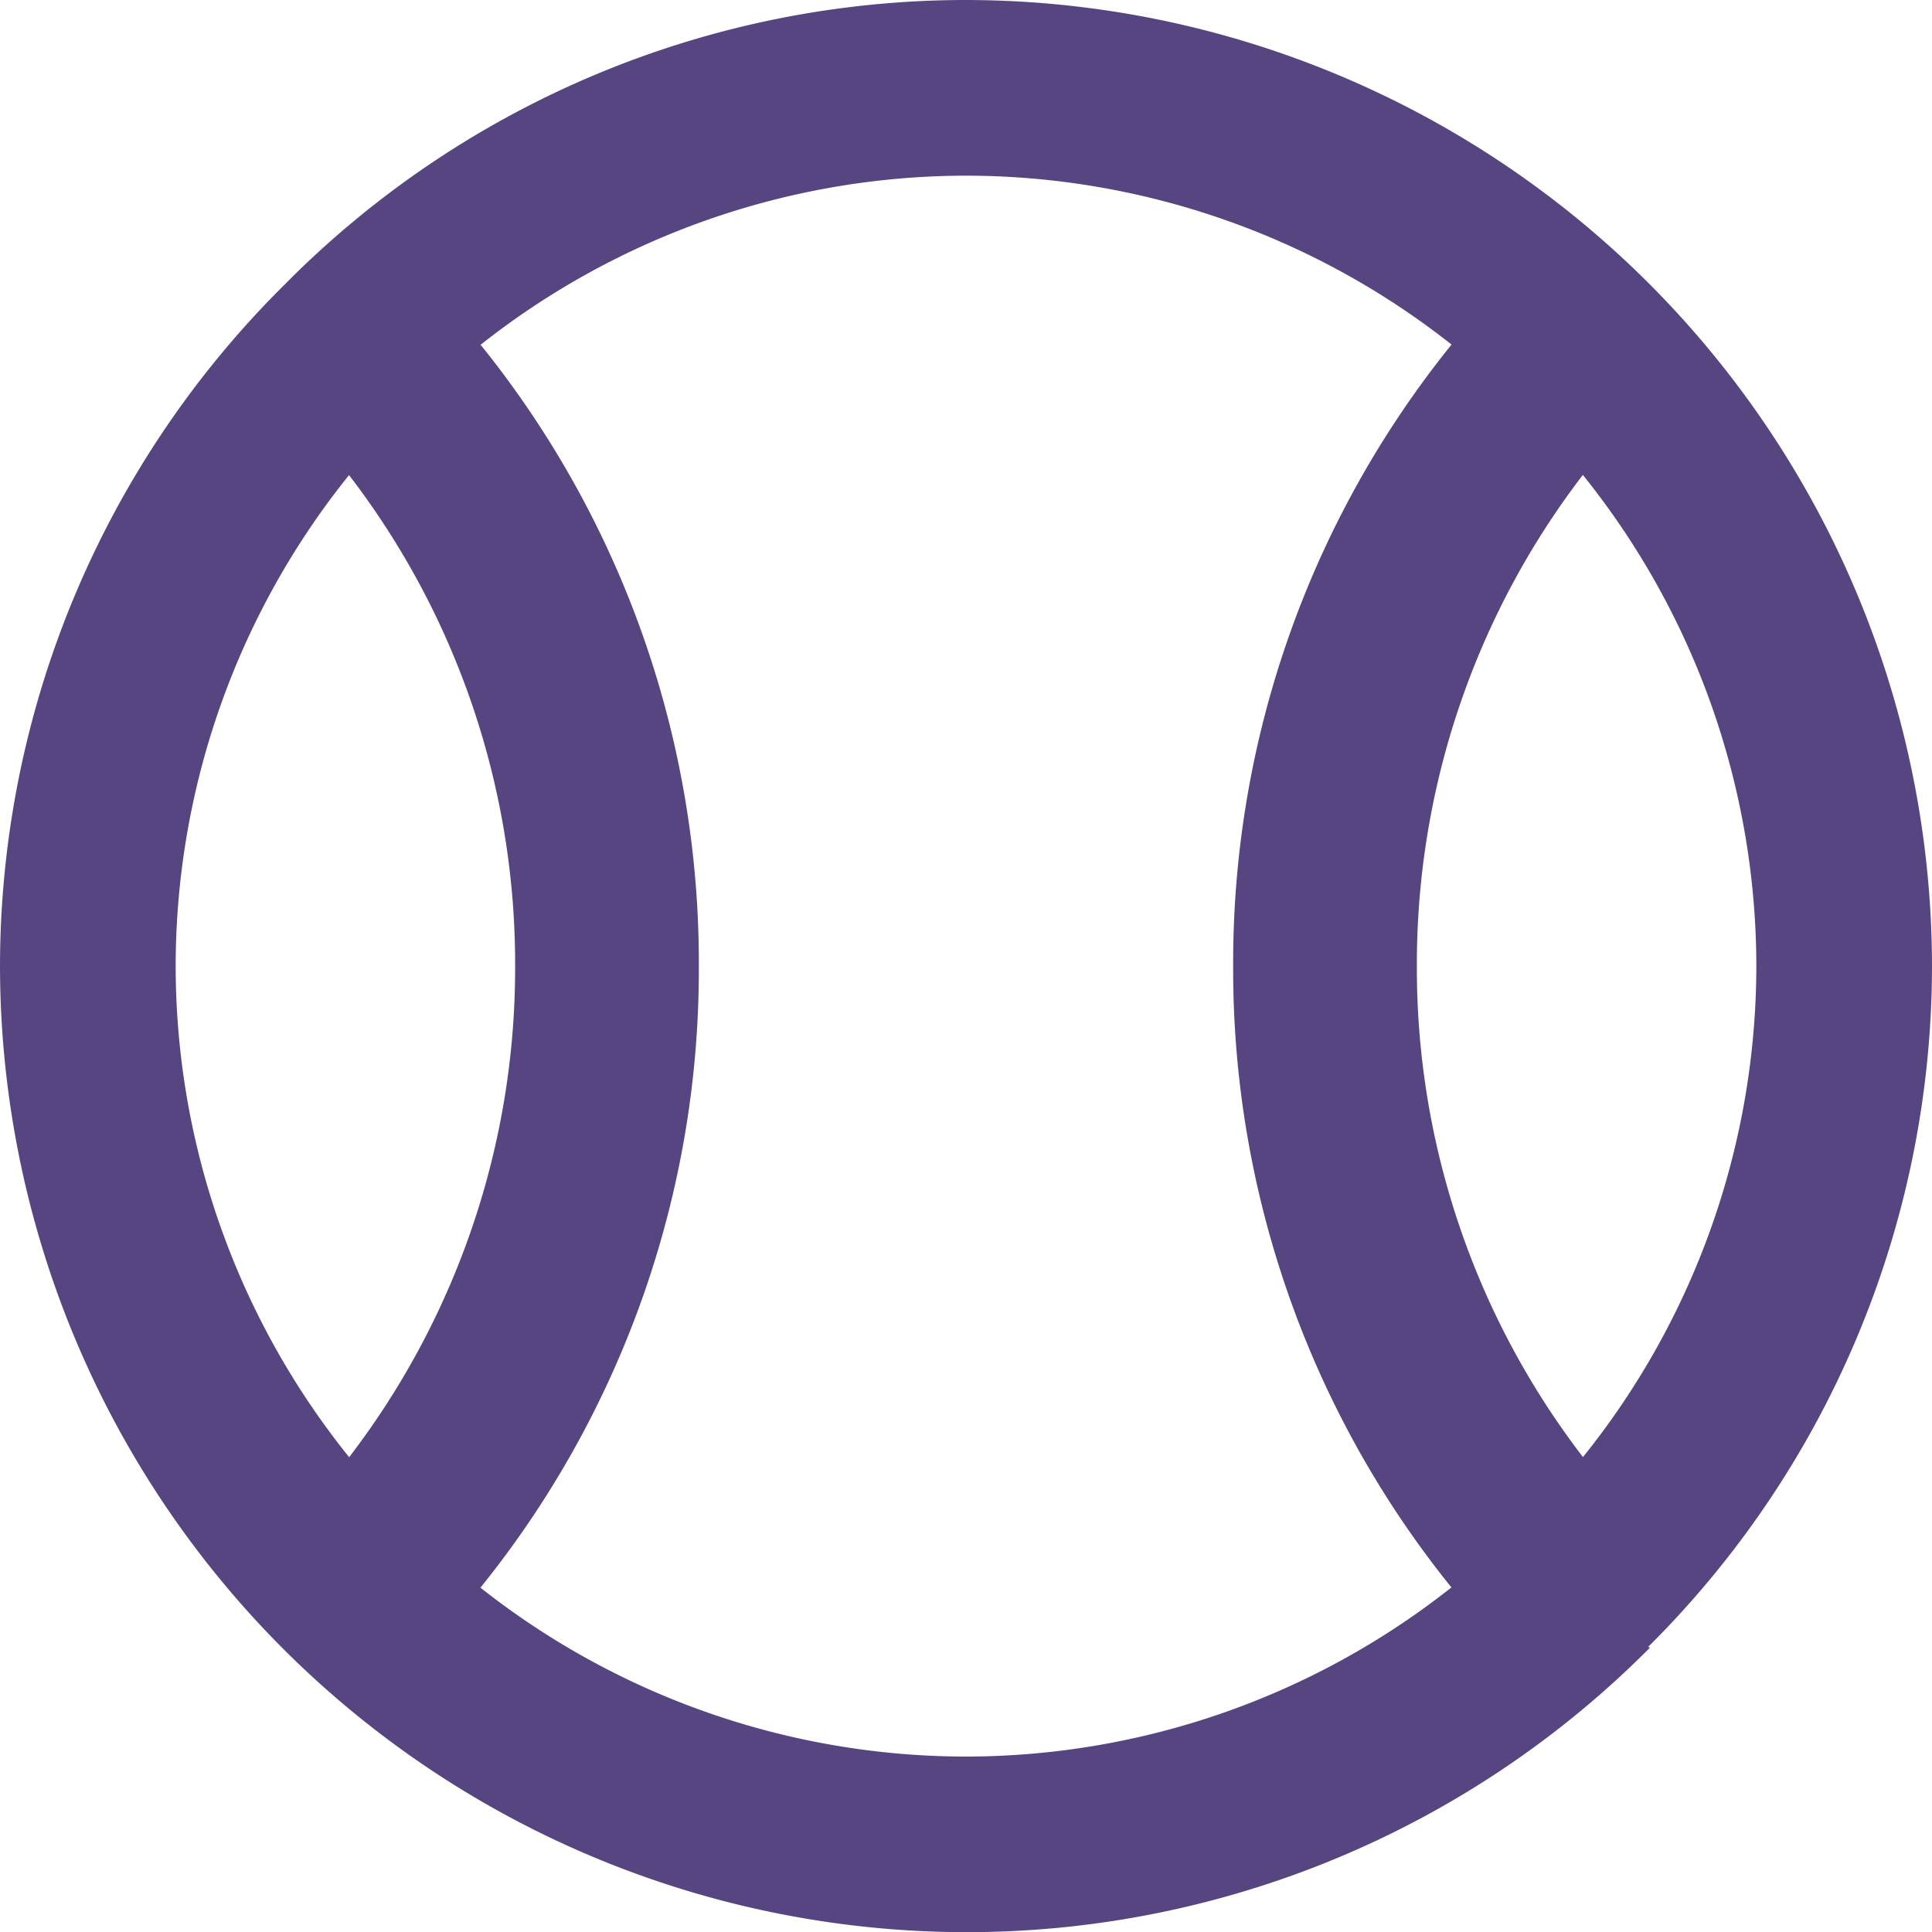 <svg id="Слой_1" data-name="Слой 1" xmlns="http://www.w3.org/2000/svg" viewBox="0 0 32.918 32.921">
  <defs>
    <style>
      .cls-1 {
        fill: #574582;
      }
    </style>
  </defs>
  <title>Занятия</title>
  <path class="cls-1" d="M-82.083,1.039A16.479,16.479,0,0,0-98.543-15.421a16.336,16.336,0,0,0-11.62,4.86h0a16.367,16.367,0,0,0-4.838,11.601A16.479,16.479,0,0,0-98.541,17.5a16.408,16.408,0,0,0,11.655-4.85l-.034-.01A16.367,16.367,0,0,0-82.083,1.039Zm-2.993,0a13.36,13.36,0,0,1-2.954,8.366A13.669,13.669,0,0,1-90.86,1.04a13.699,13.699,0,0,1,2.828-8.369A13.36,13.36,0,0,1-85.076,1.039Zm-26.932.002A13.36,13.36,0,0,1-109.054-7.326a13.669,13.669,0,0,1,2.83,8.364,13.699,13.699,0,0,1-2.828,8.369A13.36,13.36,0,0,1-112.008,1.04Zm21.738,10.584a13.355,13.355,0,0,1-8.271,2.883,13.364,13.364,0,0,1-8.274-2.878,16.765,16.765,0,0,0,3.721-10.59A16.767,16.767,0,0,0-106.803-9.535l-.015-.012.005.001A13.355,13.355,0,0,1-98.543-12.428,13.364,13.364,0,0,1-90.269-9.55,16.765,16.765,0,0,0-93.99,1.04a16.767,16.767,0,0,0,3.709,10.574l.015.012Z" transform="translate(115.001 15.421)"/>
</svg>
